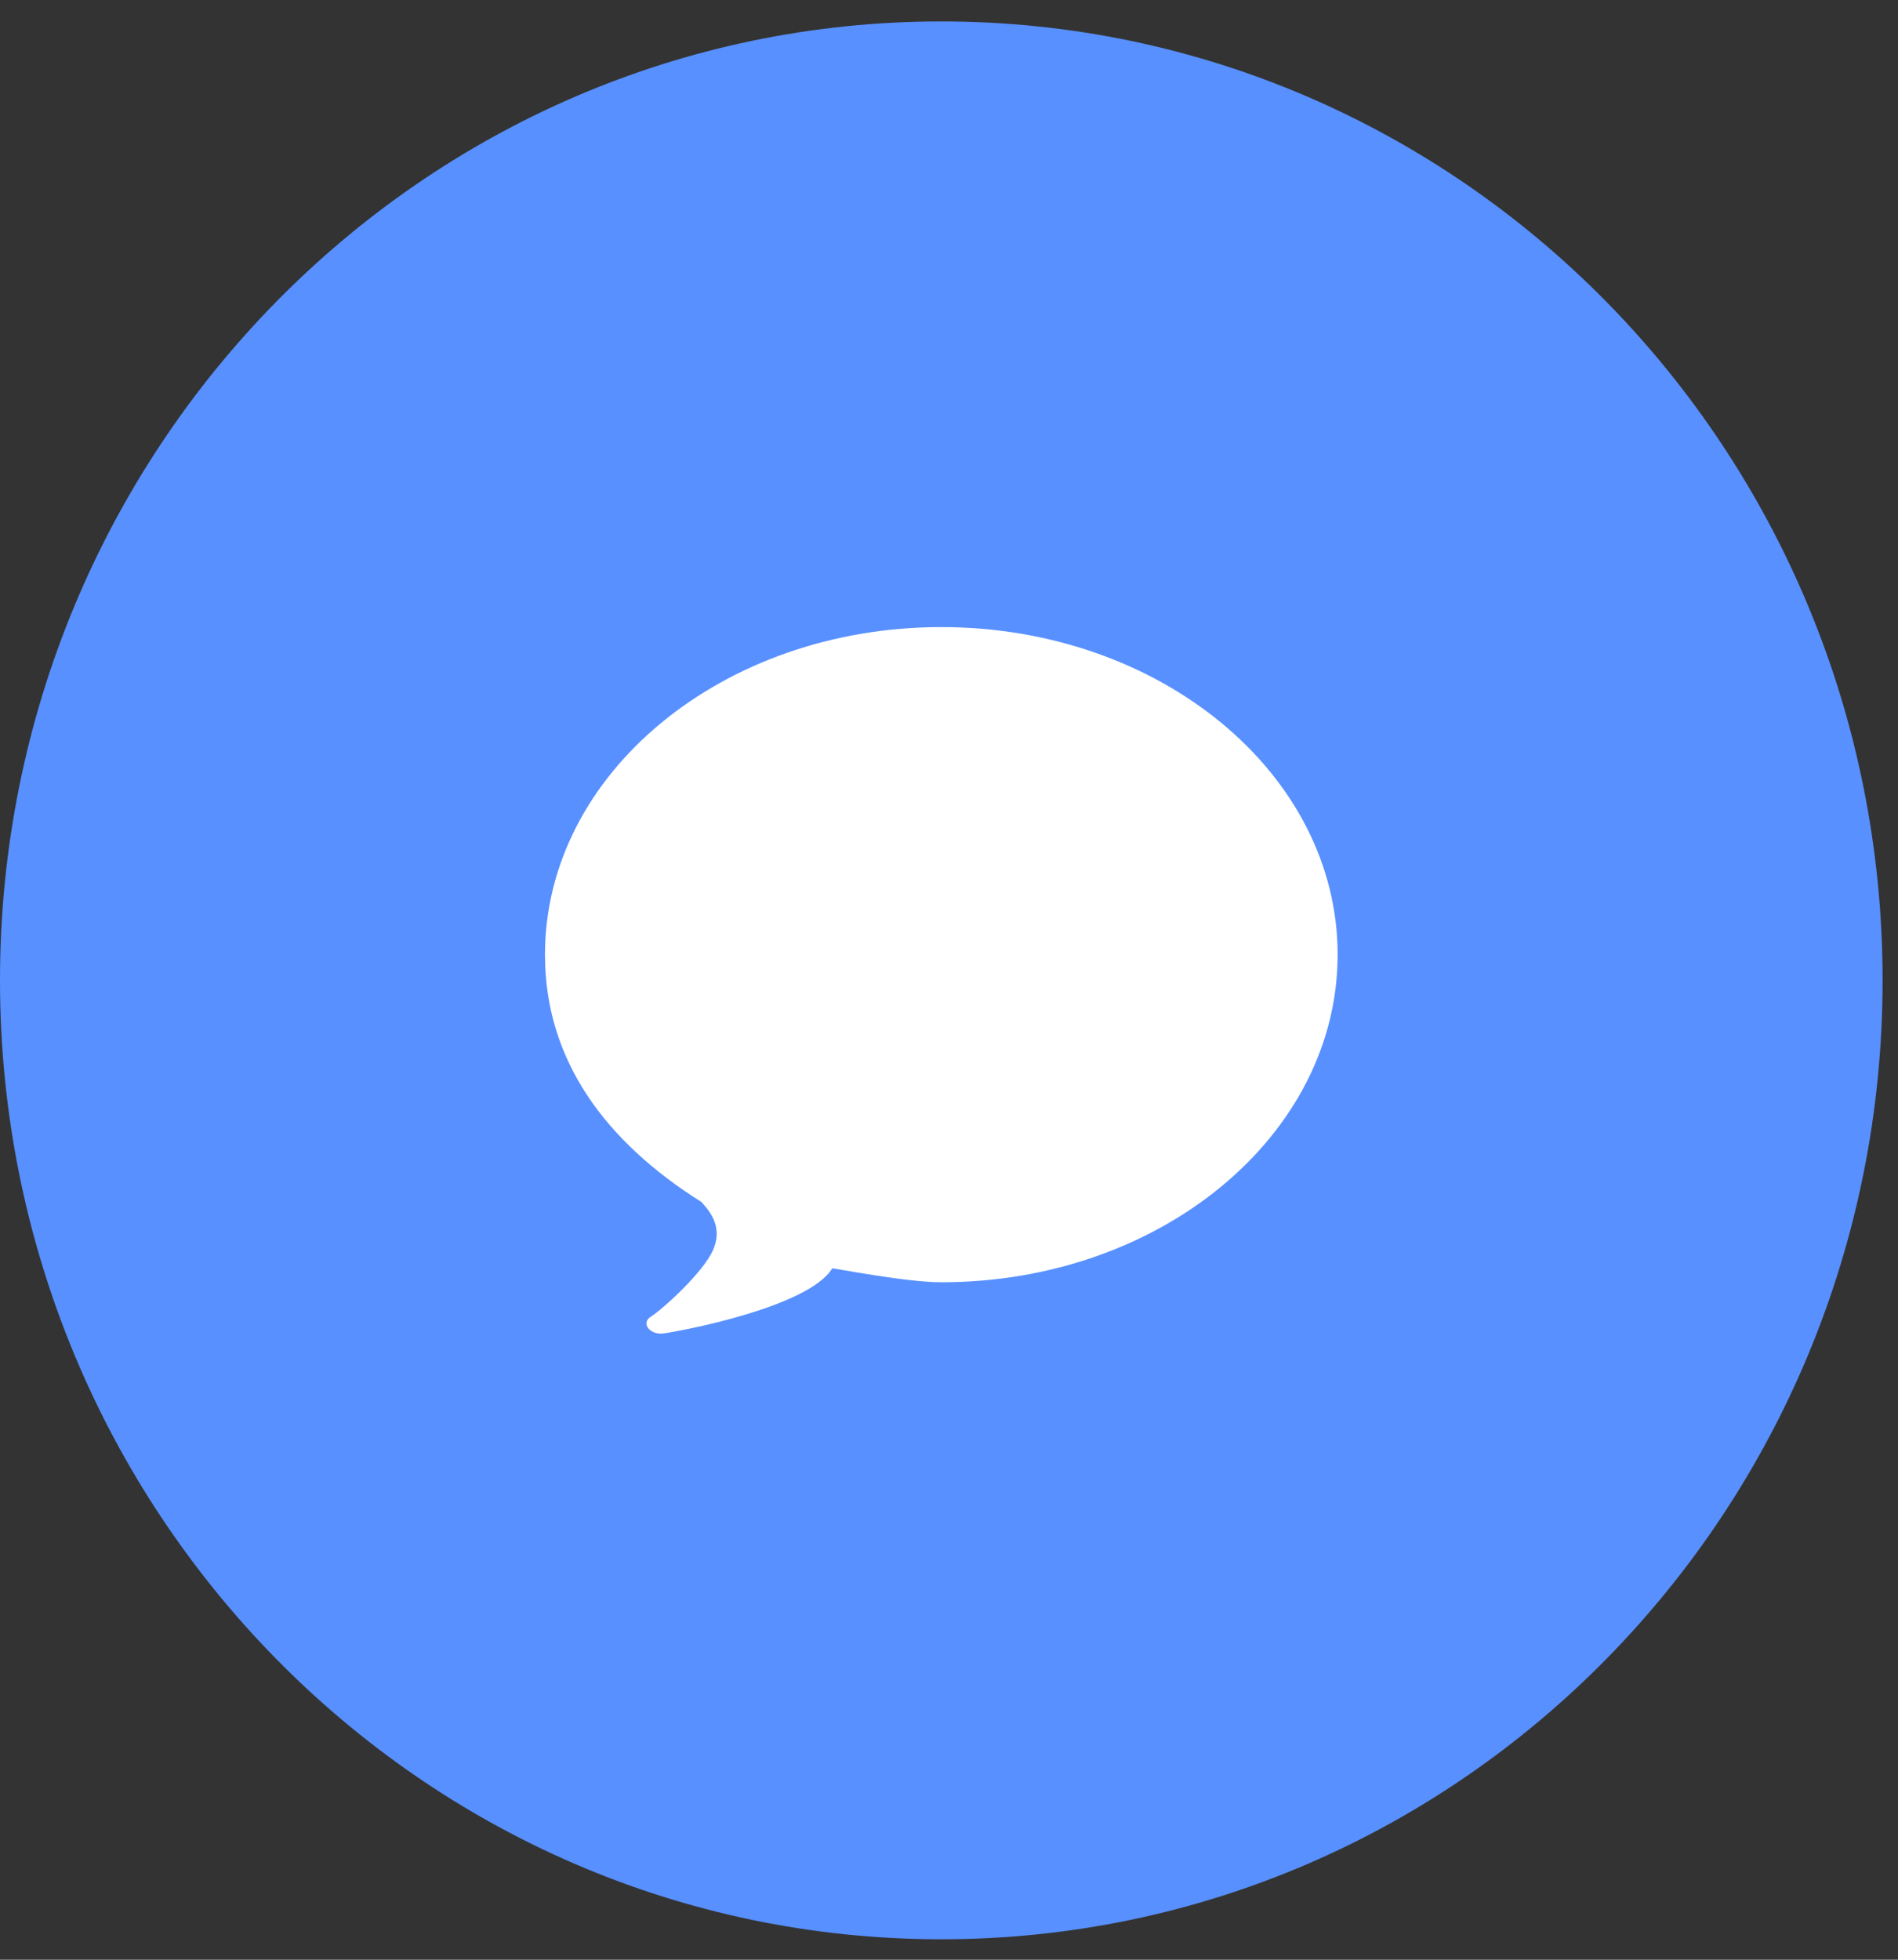 <?xml version="1.0" encoding="UTF-8" standalone="no"?>
<svg width="62px" height="64px" viewBox="0 0 62 64" version="1.1" xmlns="http://www.w3.org/2000/svg" xmlns:xlink="http://www.w3.org/1999/xlink">
    <rect x="0" y="0" width="62" height="64" fill="#333333" stroke="none"/>
    <!-- Generator: Sketch 44 (41411) - http://www.bohemiancoding.com/sketch -->
    <title>Mobile</title>
    <desc>Created with Sketch.</desc>
    <defs></defs>
    <g id="Page-1" stroke="none" stroke-width="1" fill="none" fill-rule="evenodd">
        <g id="View-Lead" transform="translate(-37, -221)">
            <g id="Info" transform="translate(0, 53)">
                <g id="Mobile" transform="translate(37, 168.7)">
                    <path d="M30.748,62.632 C47.73,62.632 61.497,48.611 61.497,31.316 C61.497,14.021 47.73,0 30.748,0 C13.766,0 0,14.021 0,31.316 C0,48.611 13.766,62.632 30.748,62.632 Z" id="Oval" fill="#5890FF"></path>
                    <path d="M30.748,19.779 C37.898,19.779 43.695,24.569 43.695,30.477 C43.695,36.386 37.898,41.176 30.748,41.176 C29.572,41.176 27.198,40.702 27.185,40.723 C26.393,42.017 22.068,42.802 21.655,42.849 C21.244,42.898 20.91,42.516 21.27,42.292 C21.627,42.069 22.966,40.868 23.293,40.121 C23.62,39.373 23.202,38.872 22.908,38.551 C19.804,36.597 17.802,33.95 17.802,30.477 C17.802,24.569 23.599,19.779 30.748,19.779 Z" id="Mobile-Icon" fill="#FFFFFF"></path>
                </g>
            </g>
        </g>
    </g>
</svg>